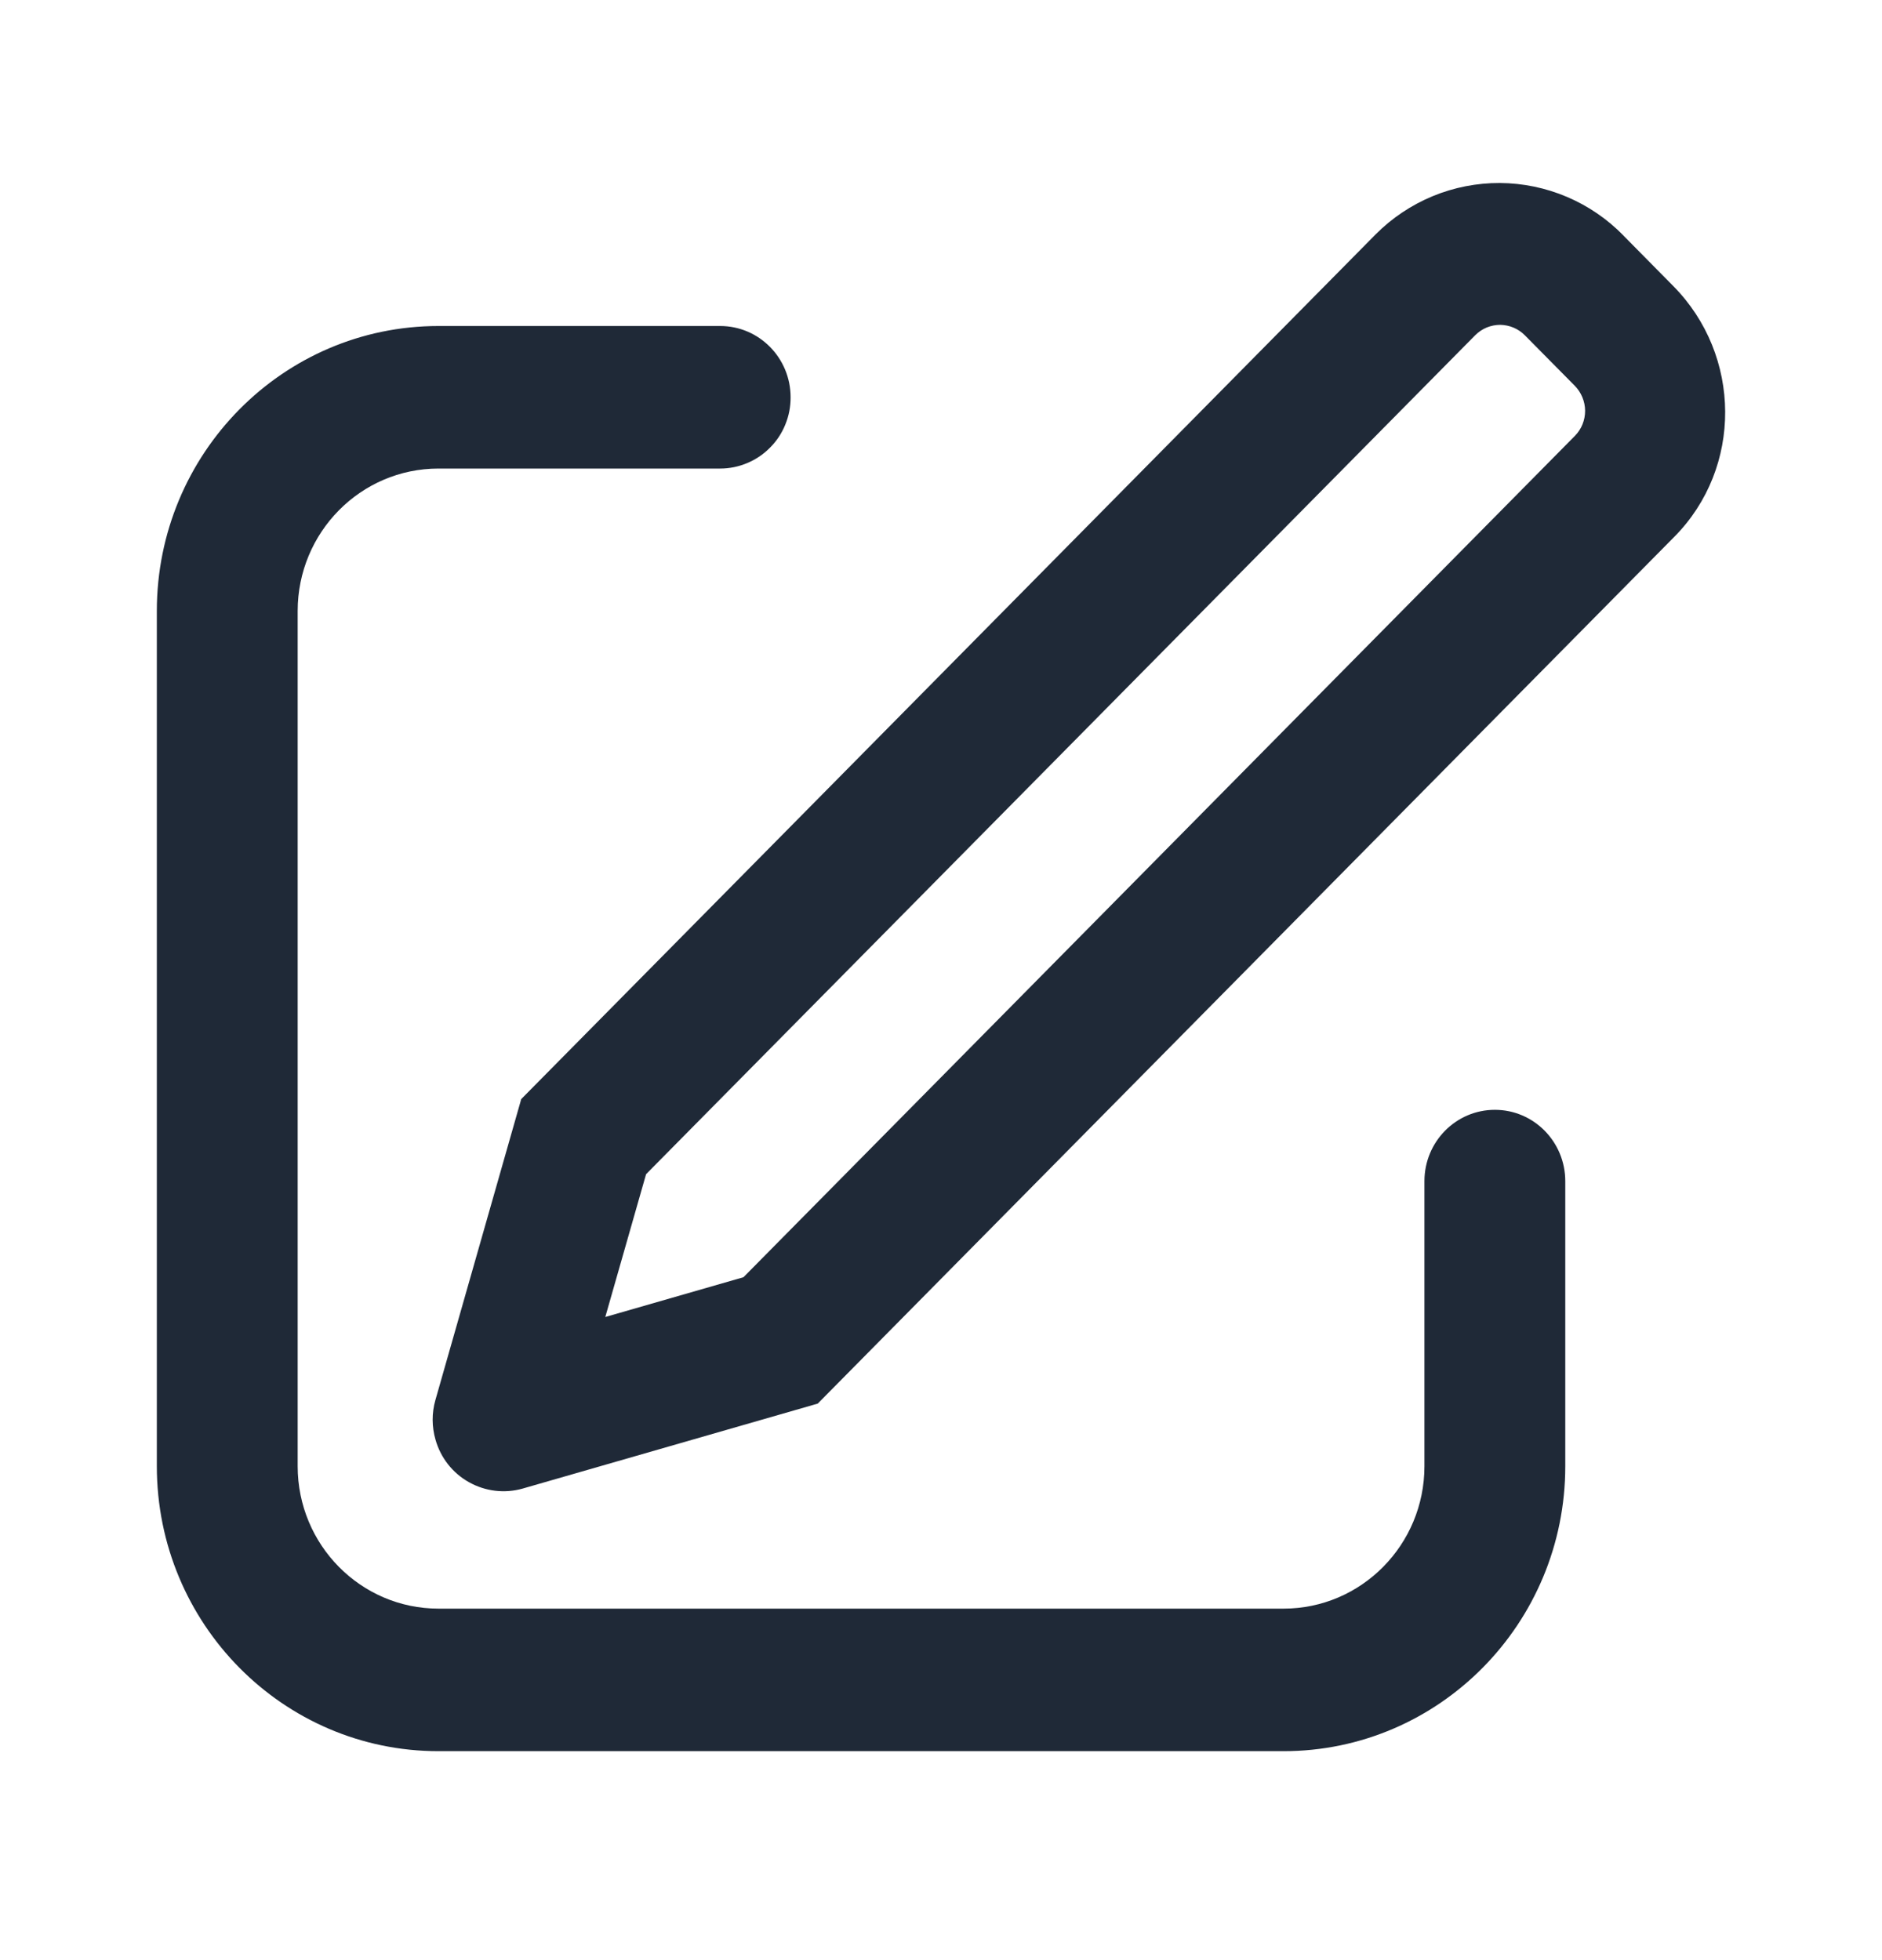 <svg width="24" height="25" viewBox="0 0 24 25" fill="none" xmlns="http://www.w3.org/2000/svg">
<path d="M7.72 16.797L9.481 16.29L20.084 5.559C20.168 5.474 20.214 5.359 20.214 5.239C20.213 5.119 20.165 5.004 20.081 4.919L19.446 4.277C19.405 4.235 19.356 4.202 19.302 4.179C19.248 4.156 19.189 4.144 19.131 4.143C19.072 4.143 19.014 4.155 18.959 4.177C18.905 4.2 18.855 4.233 18.814 4.274L8.239 14.976L7.719 16.797L7.72 16.797ZM20.703 3.005L21.338 3.648C22.214 4.535 22.222 5.966 21.354 6.844L10.428 17.902L6.664 18.986C6.434 19.051 6.188 19.021 5.98 18.904C5.772 18.788 5.619 18.593 5.554 18.363C5.506 18.198 5.505 18.023 5.552 17.858L6.647 14.018L17.544 2.988C17.751 2.78 17.998 2.615 18.27 2.502C18.541 2.39 18.833 2.333 19.127 2.334C19.421 2.336 19.712 2.396 19.982 2.511C20.253 2.626 20.498 2.794 20.703 3.004V3.005ZM9.184 4.158C9.68 4.158 10.082 4.565 10.082 5.067C10.083 5.186 10.06 5.304 10.015 5.414C9.971 5.524 9.905 5.624 9.821 5.708C9.738 5.793 9.639 5.86 9.529 5.906C9.42 5.952 9.303 5.976 9.184 5.976H5.592C4.6 5.976 3.796 6.79 3.796 7.793V18.7C3.796 19.703 4.6 20.517 5.592 20.517H16.368C17.36 20.517 18.165 19.703 18.165 18.7V15.065C18.165 14.562 18.567 14.155 19.063 14.155C19.559 14.155 19.961 14.562 19.961 15.066V18.7C19.961 20.707 18.352 22.335 16.368 22.335H5.592C3.608 22.335 2 20.707 2 18.7V7.793C2 5.786 3.608 4.158 5.592 4.158H9.184V4.158Z" fill="#1F2937"/>
</svg>
